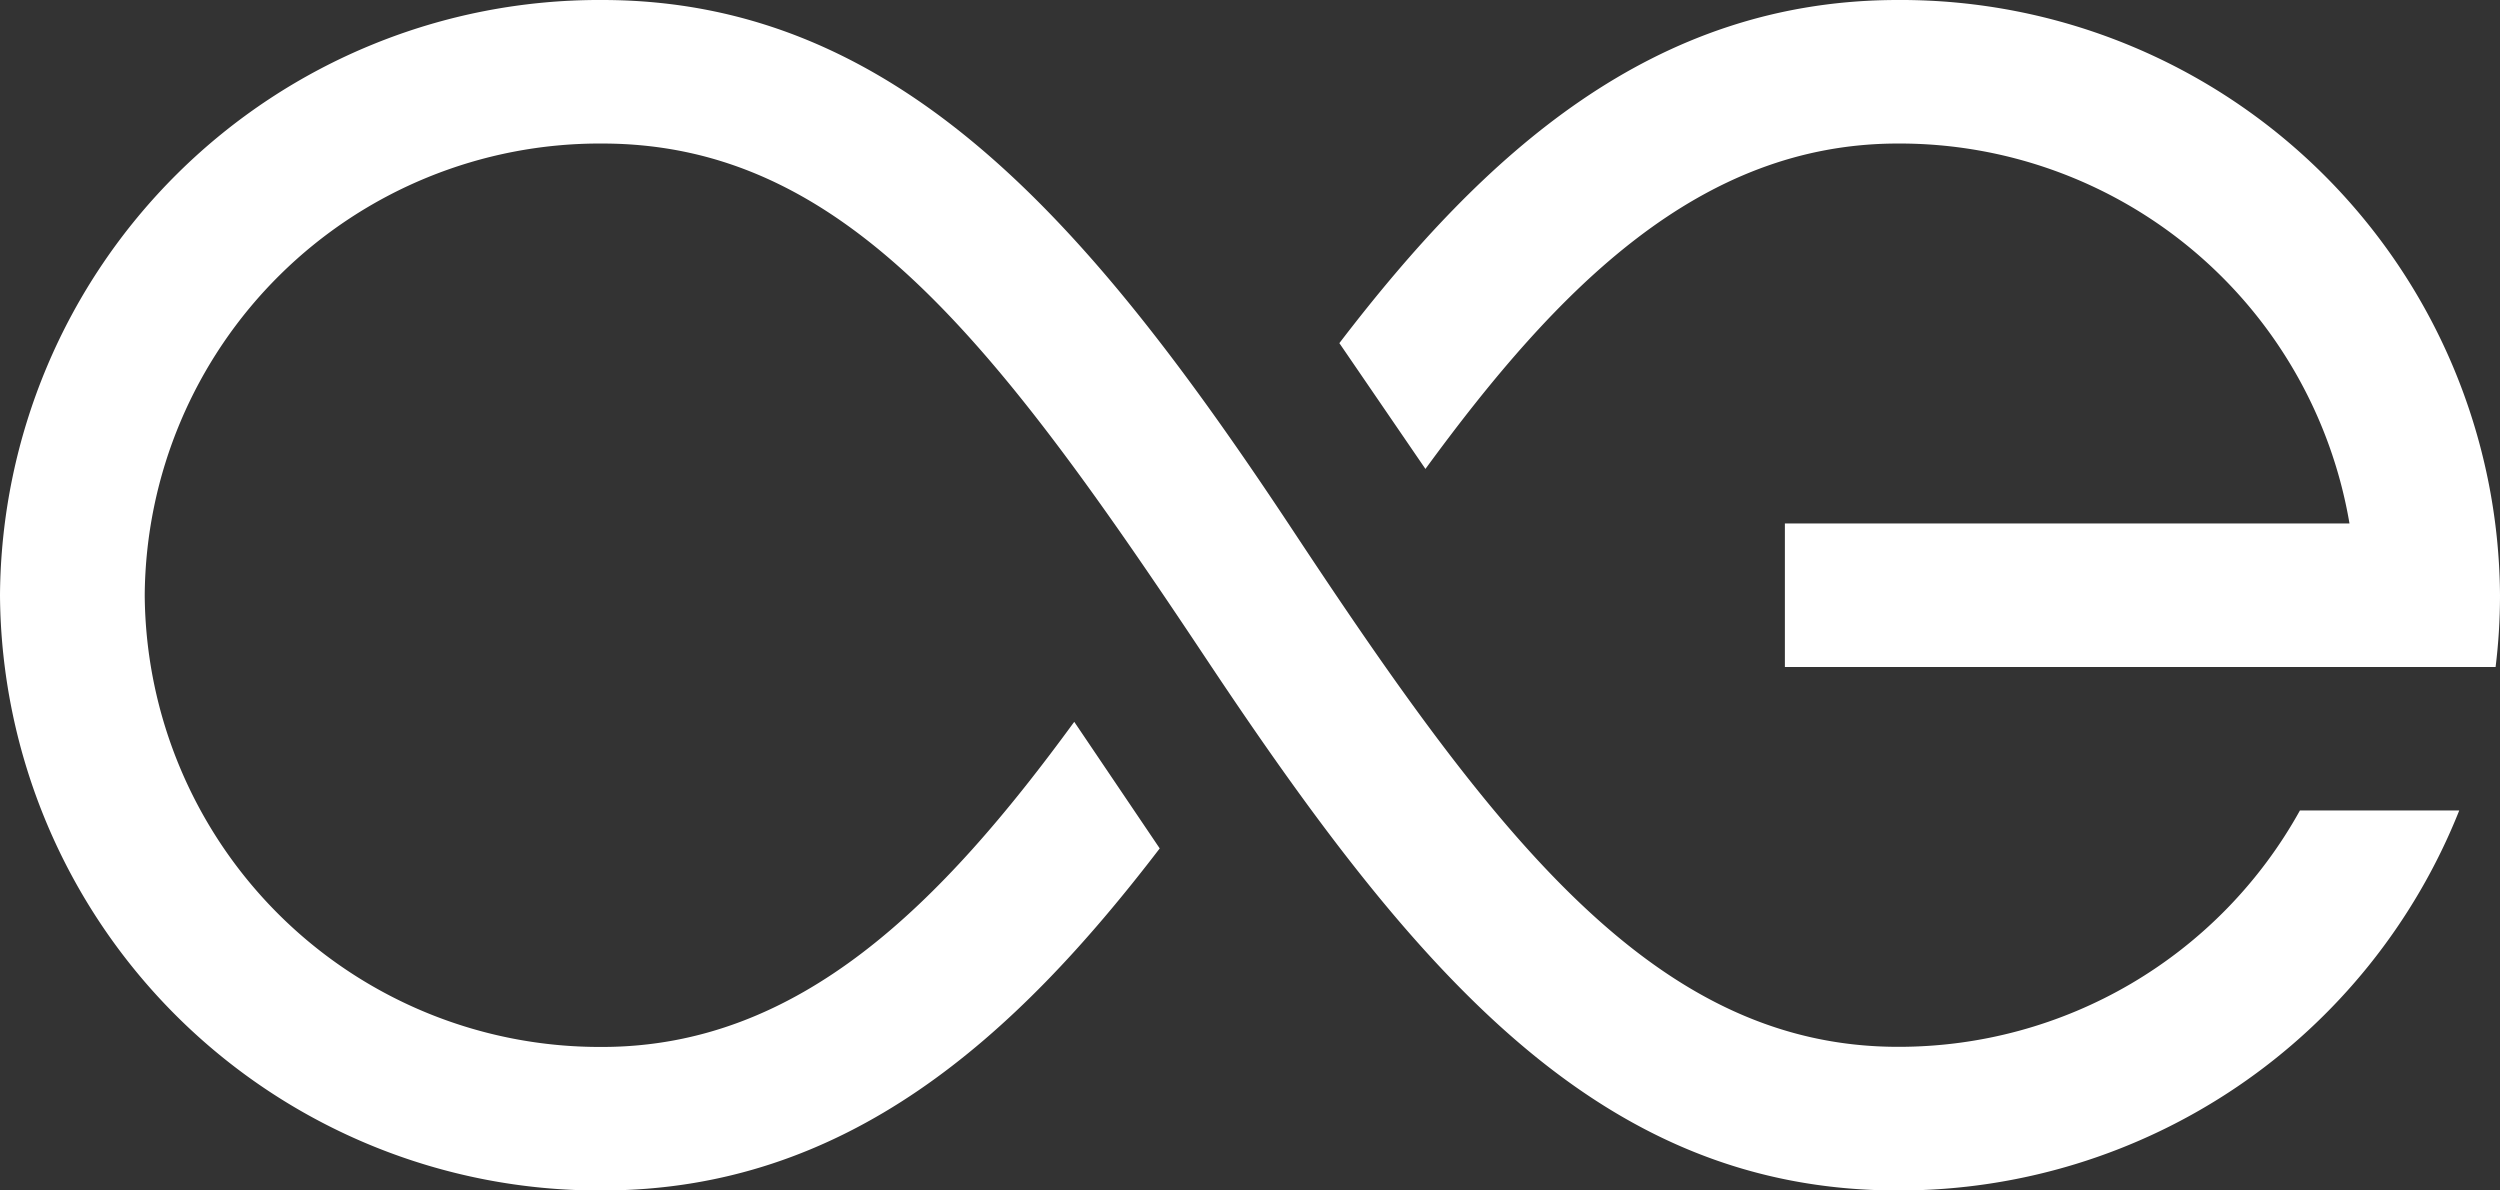 <svg xmlns="http://www.w3.org/2000/svg" width="63" height="30" viewBox="0 0 63 30">
  <rect x="0" y="0" width="63" height="30" fill="#333333" stroke="none"/>
  <path id="e" d="M47.829,30C40.346,30,35.716,24.6,30.4,16.607S21.273,3.617,15.171,3.617A11.467,11.467,0,0,0,3.647,15,11.467,11.467,0,0,0,15.171,26.383c4.988,0,8.551-3.607,11.9-8.193l2.154,3.19C25.573,26.152,21.341,30,15.171,30A15.1,15.1,0,0,1,0,15,15.1,15.1,0,0,1,15.171,0C22.654,0,27.479,5.648,32.59,13.38s9.137,13,15.239,13a11.555,11.555,0,0,0,10.129-5.956h4.015A15.192,15.192,0,0,1,47.857,30Zm-2.85-13.191V13.191H59.207A11.5,11.5,0,0,0,47.829,3.617c-4.99,0-8.554,3.61-11.908,8.2l-2.169-3.17C37.413,3.862,41.648,0,47.829,0A15.1,15.1,0,0,1,63,15a14.808,14.808,0,0,1-.111,1.808Z" fill="#fff"/>
</svg>
